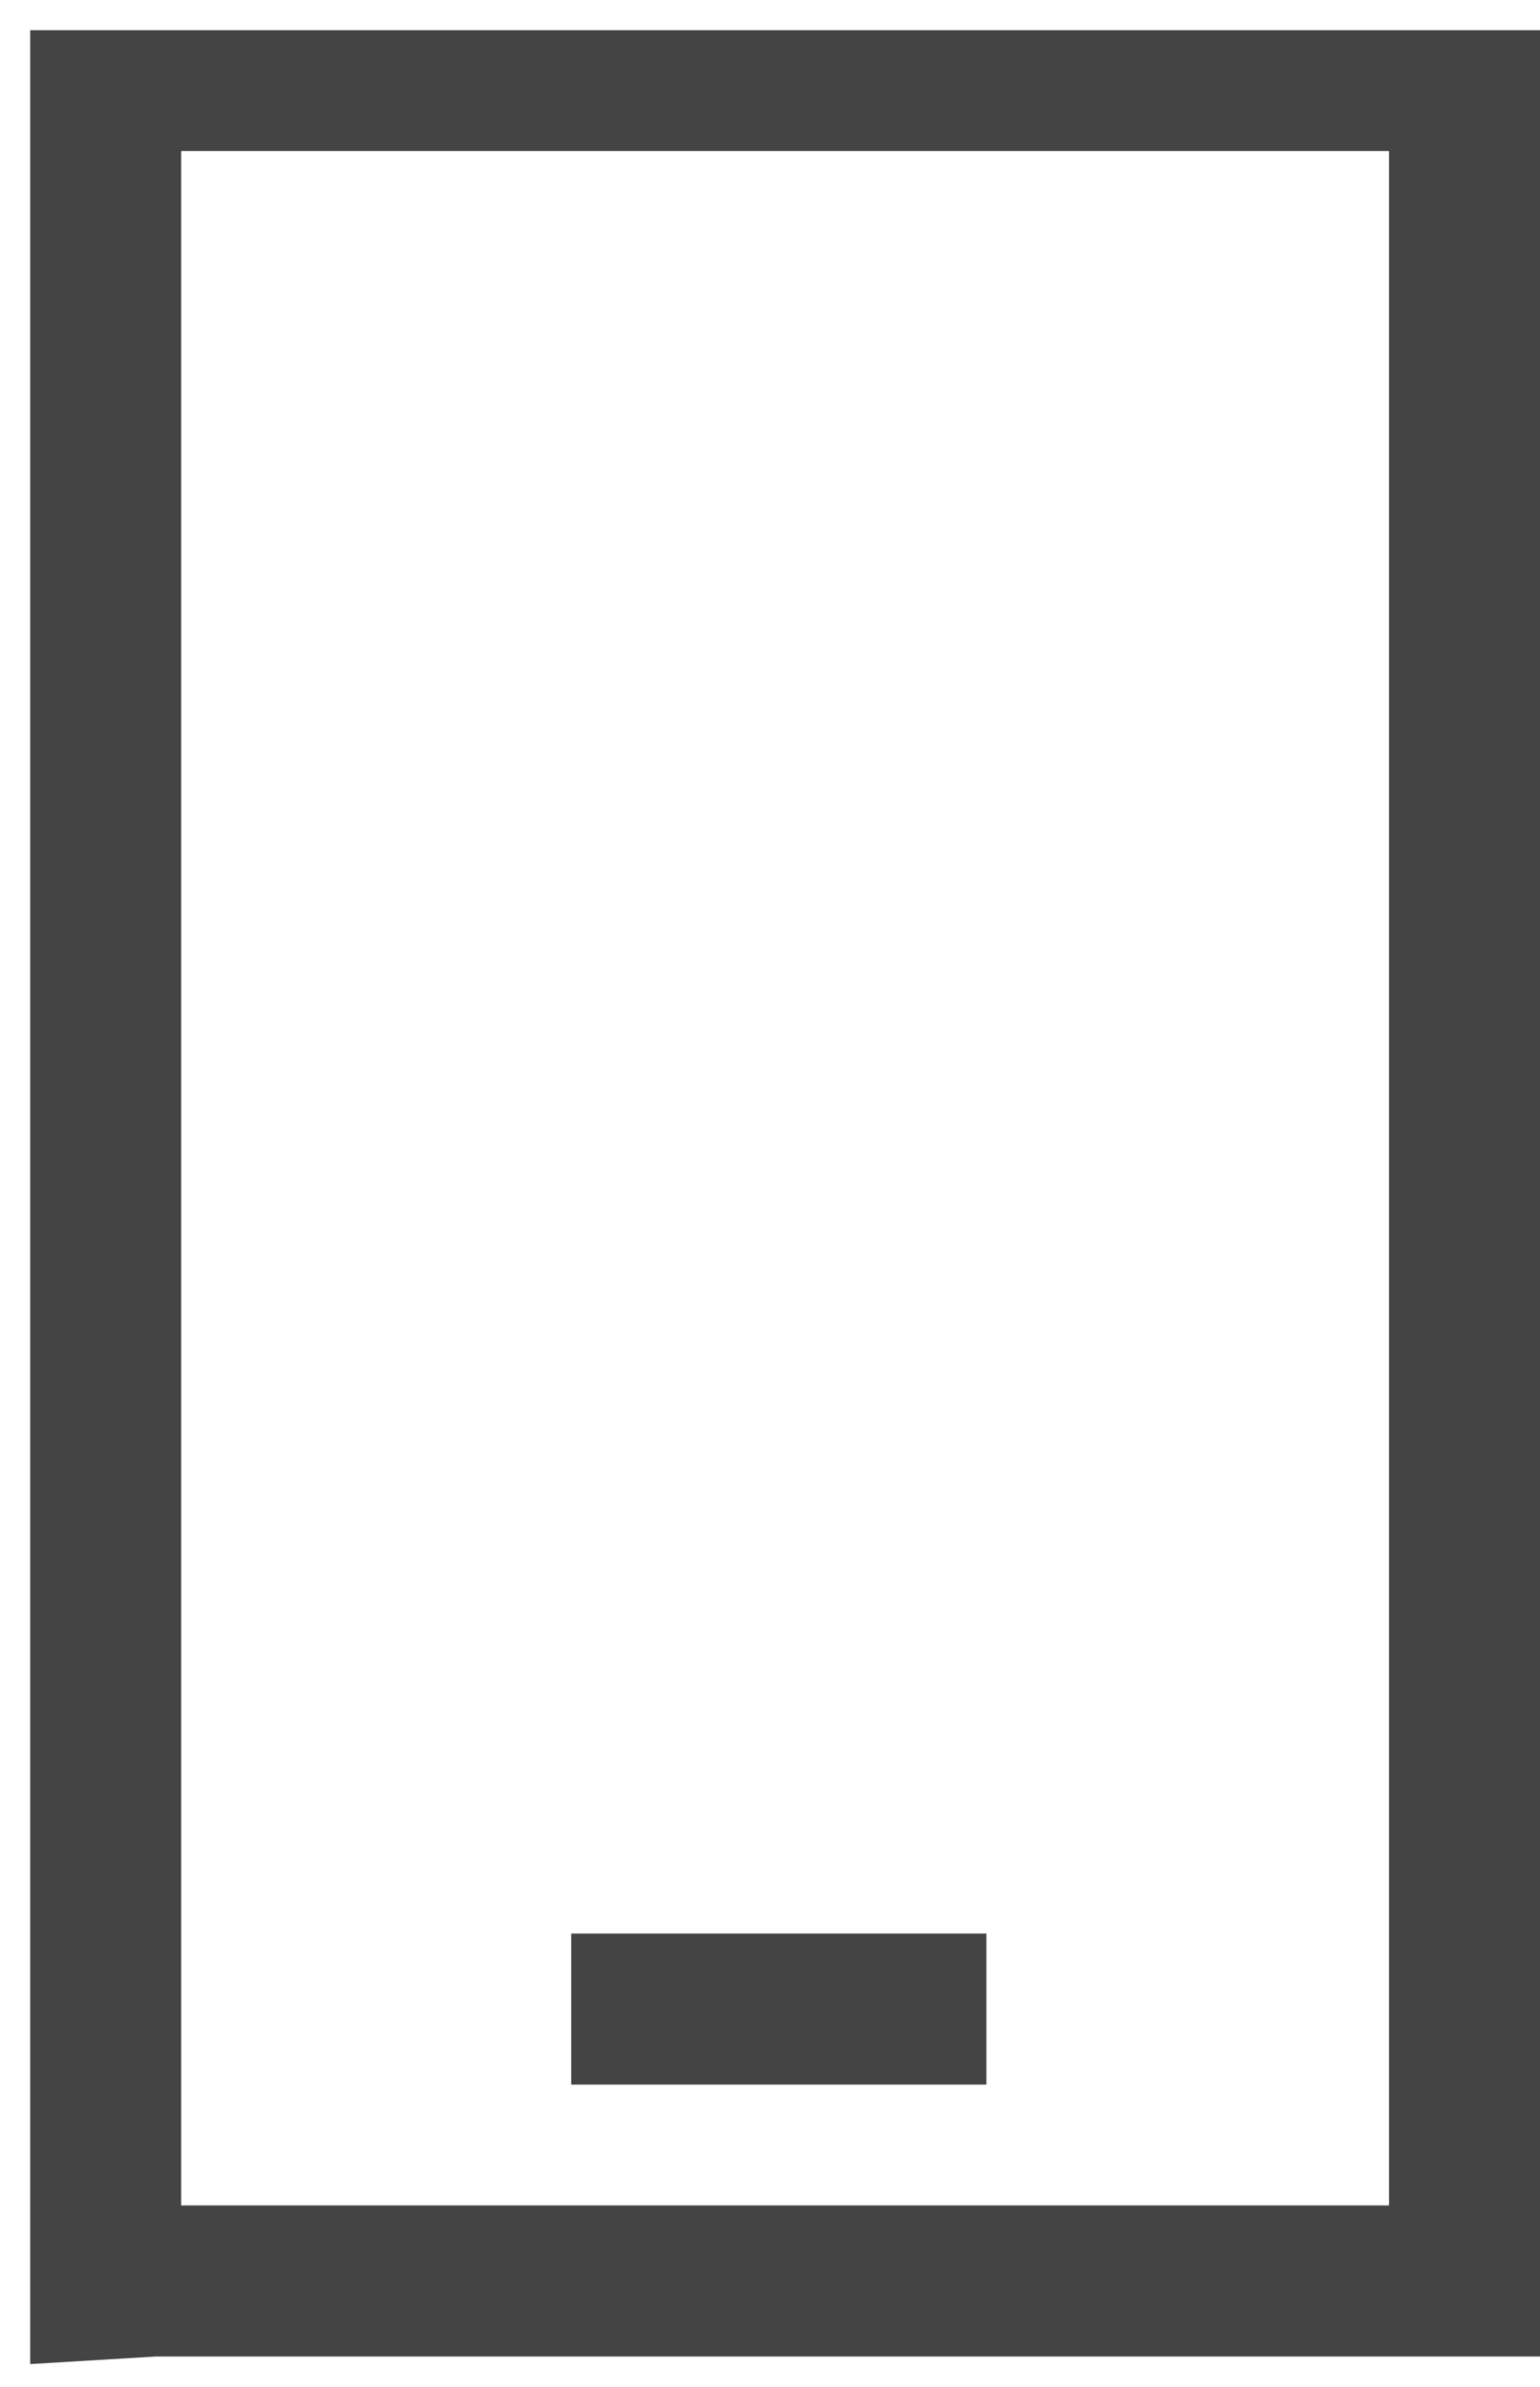 ﻿<?xml version="1.0" encoding="utf-8"?>
<svg version="1.1" xmlns:xlink="http://www.w3.org/1999/xlink" width="51px" height="79px" xmlns="http://www.w3.org/2000/svg">
  <g transform="matrix(1 0 0 1 -57 -5 )">
    <path d="M 51 78  L 5.167 78  L 1 78.25  L 1 1  L 51 1  L 51 78  Z M 6 5  L 6 73  L 46 73  L 46 5  L 6 5  Z M 32.667 69  L 18.917 69  L 18.917 64  L 32.667 64  L 32.667 69  Z " fill-rule="nonzero" fill="#444444" stroke="none" transform="matrix(1 0 0 1 57 5 )" />
  </g>
</svg>